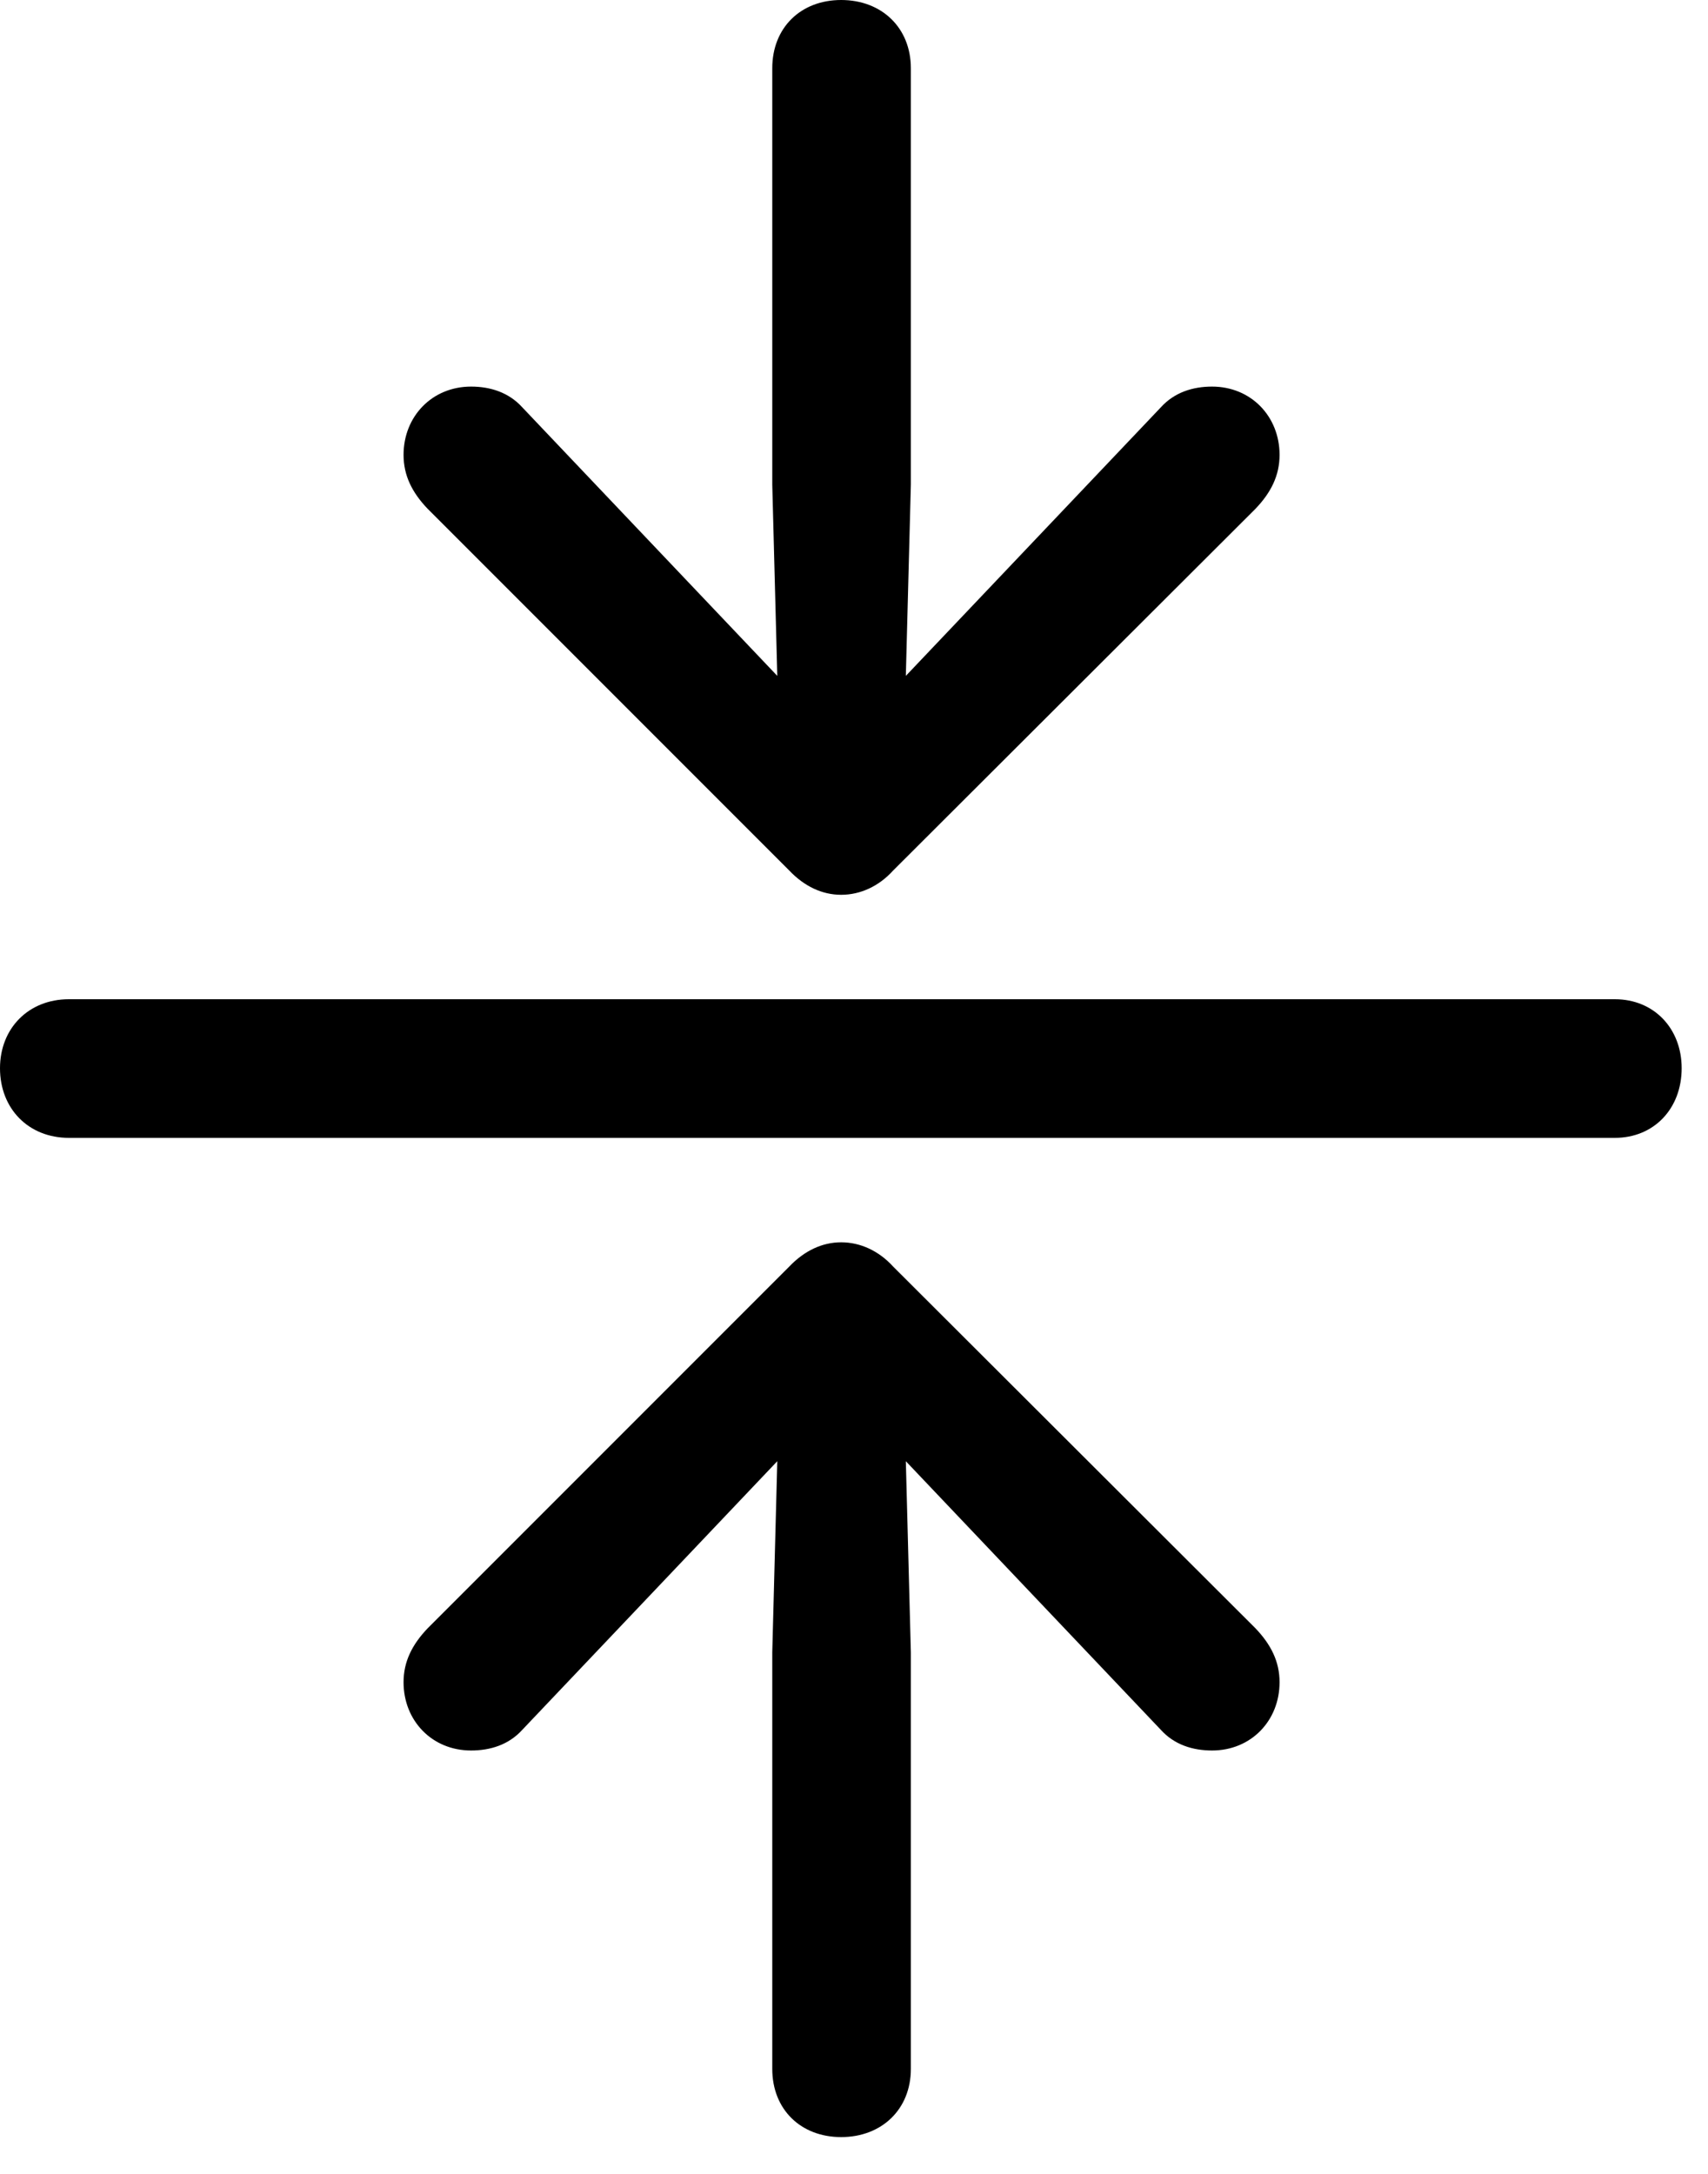 <svg version="1.1" xmlns="http://www.w3.org/2000/svg" xmlns:xlink="http://www.w3.org/1999/xlink" width="23.477" height="29.873" viewBox="0 0 23.477 29.873">
 <g>
  <rect height="29.873" opacity="0" width="23.477" x="0" y="0"/>
  <path d="M0 14.678C0 15.234 0.391 15.635 0.947 15.635L22.197 15.635C22.734 15.635 23.115 15.234 23.115 14.678C23.115 14.131 22.734 13.73 22.197 13.73L0.947 13.73C0.391 13.73 0 14.131 0 14.678Z" fill="currentColor"/>
  <path d="M11.562 0C11.006 0 10.615 0.381 10.615 0.938L10.615 6.66L10.684 9.287L7.178 5.596C6.992 5.391 6.738 5.312 6.475 5.312C5.938 5.312 5.547 5.723 5.547 6.25C5.547 6.533 5.664 6.768 5.879 6.992L10.85 11.963C11.055 12.178 11.299 12.295 11.562 12.295C11.826 12.295 12.08 12.178 12.275 11.963L17.256 6.992C17.471 6.768 17.588 6.533 17.588 6.25C17.588 5.723 17.197 5.312 16.66 5.312C16.396 5.312 16.143 5.391 15.957 5.596L12.451 9.287L12.52 6.66L12.52 0.938C12.52 0.381 12.119 0 11.562 0ZM11.562 29.365C12.119 29.365 12.52 28.984 12.52 28.428L12.52 22.705L12.451 20.078L15.957 23.77C16.143 23.975 16.396 24.053 16.66 24.053C17.197 24.053 17.588 23.643 17.588 23.115C17.588 22.832 17.471 22.598 17.256 22.373L12.275 17.402C12.08 17.188 11.826 17.07 11.562 17.07C11.299 17.07 11.055 17.188 10.85 17.402L5.879 22.373C5.664 22.598 5.547 22.832 5.547 23.115C5.547 23.643 5.938 24.053 6.475 24.053C6.738 24.053 6.992 23.975 7.178 23.77L10.684 20.078L10.615 22.705L10.615 28.428C10.615 28.984 11.006 29.365 11.562 29.365Z" fill="currentColor"/>
 </g>
</svg>

